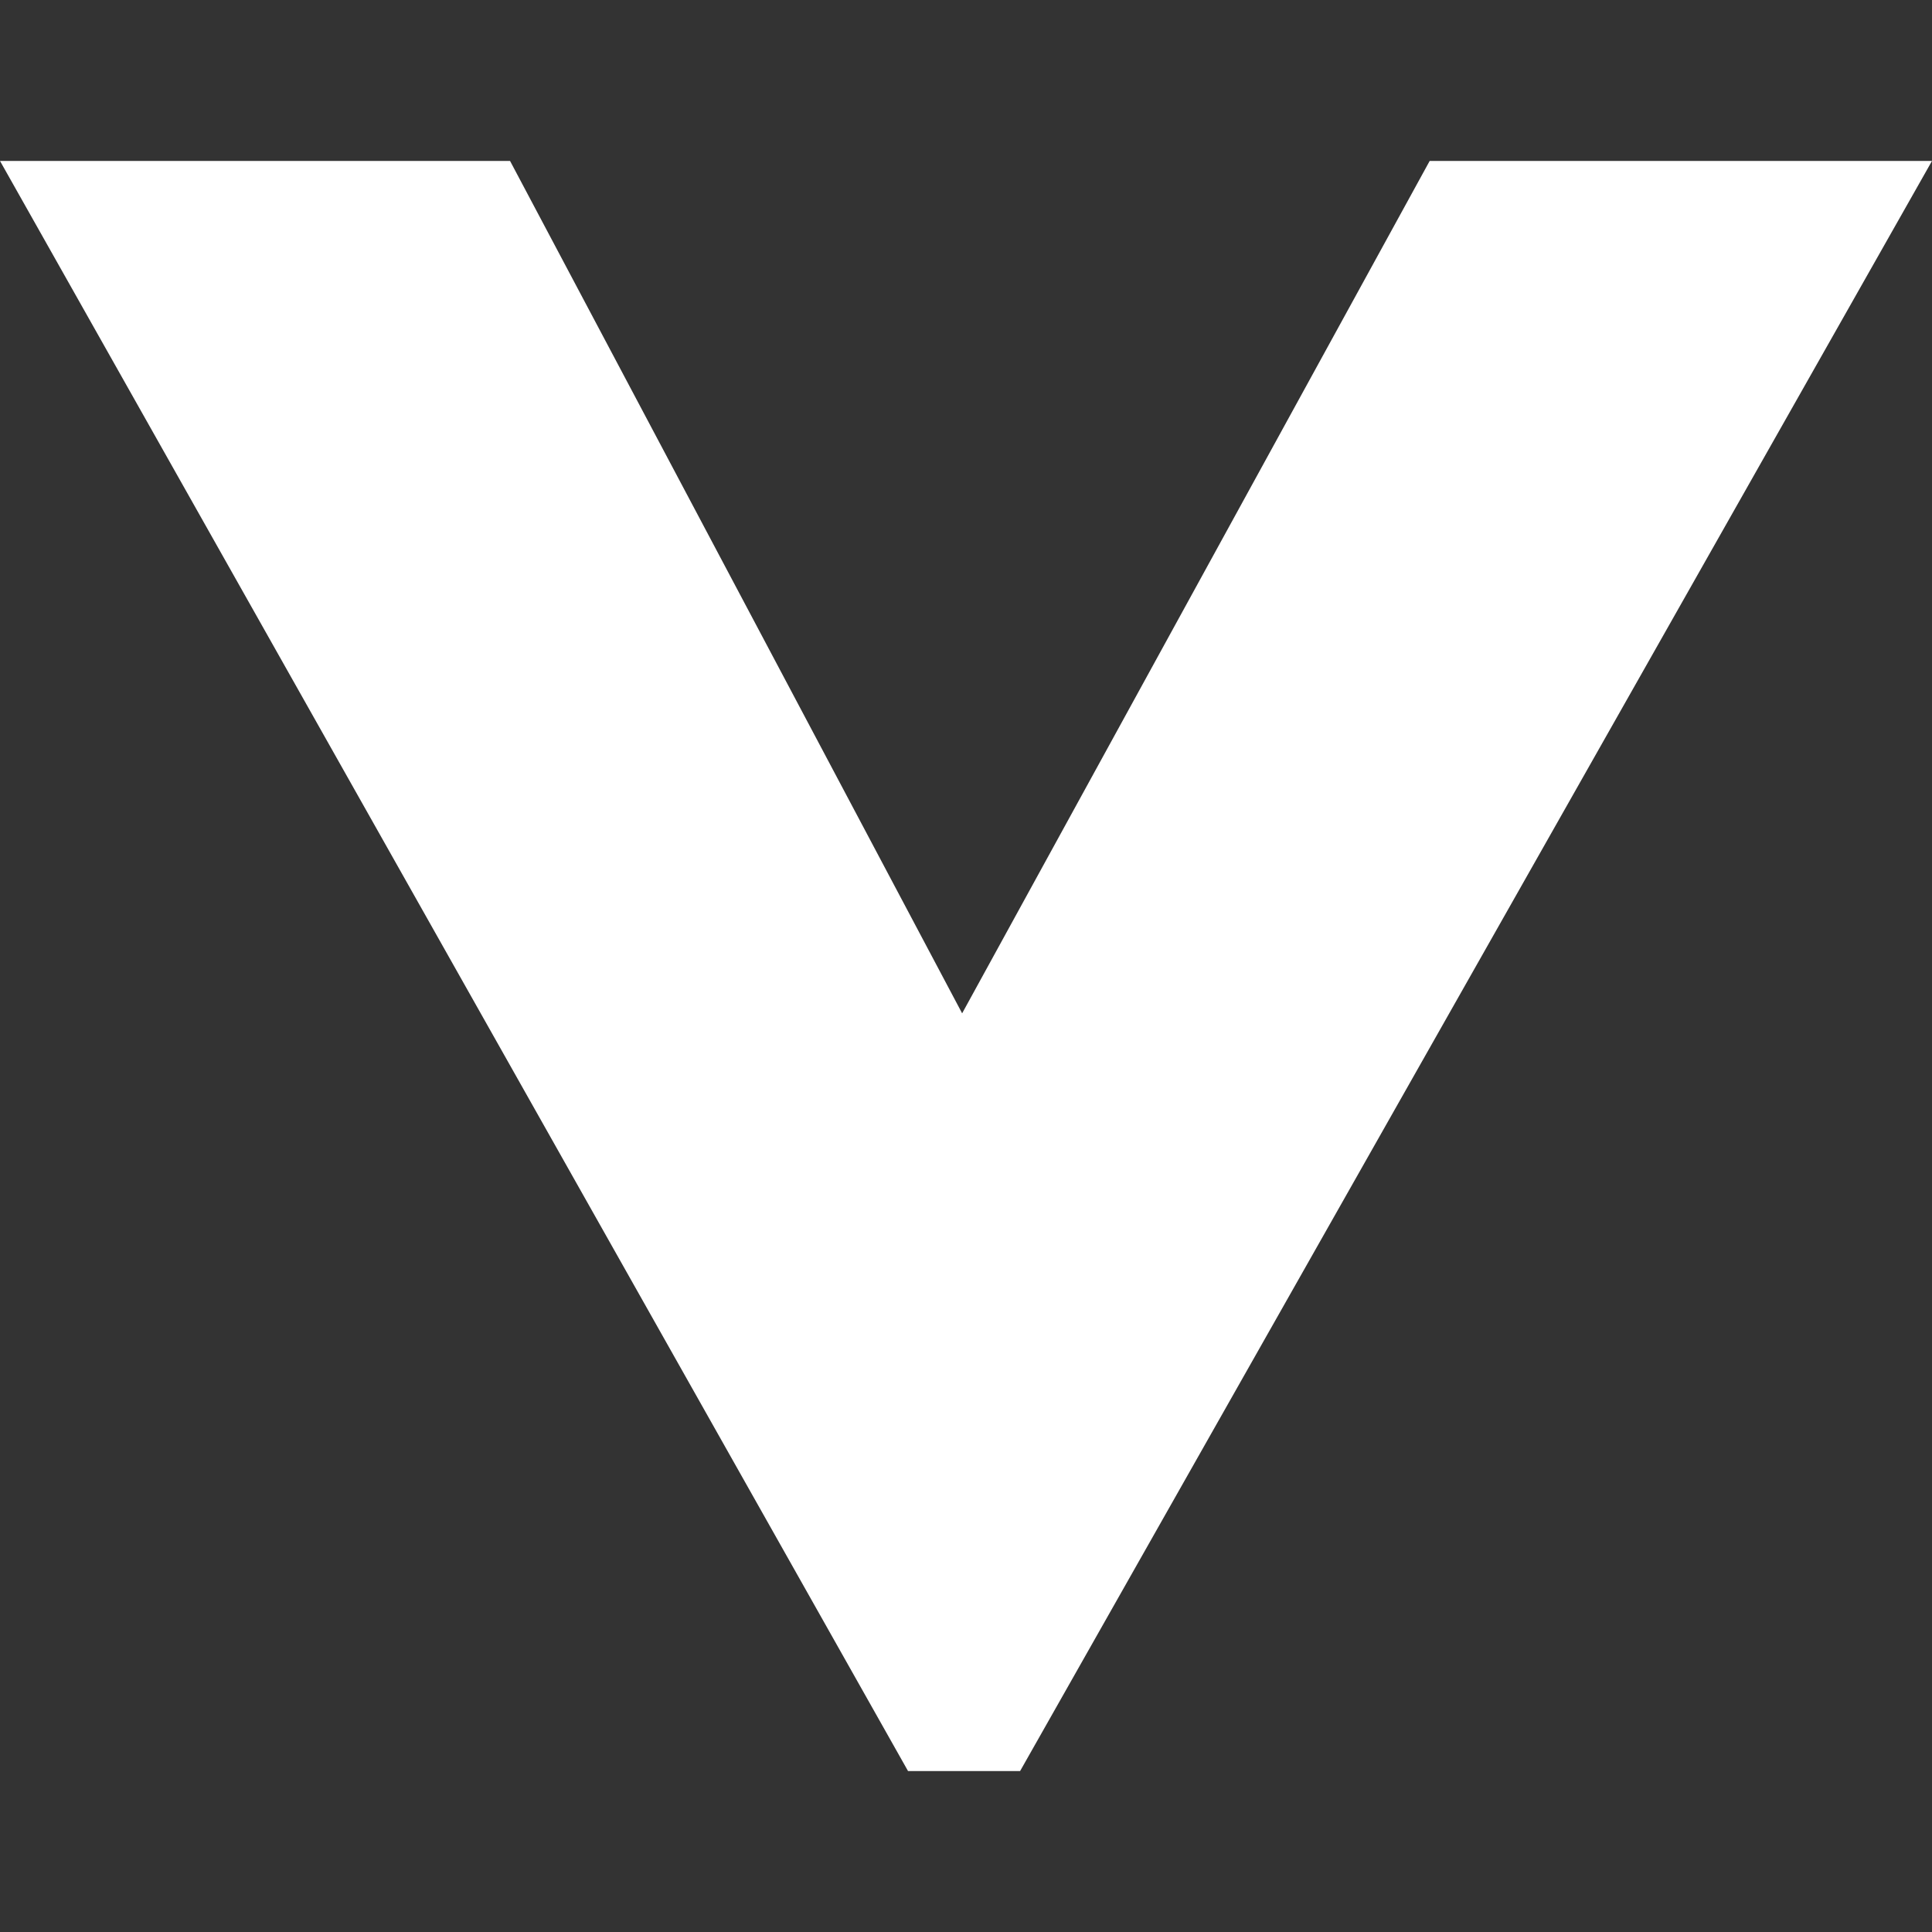 <svg width="10" height="10" viewBox="0 0 10 10" fill="none" xmlns="http://www.w3.org/2000/svg">
<rect x="0" y="0" width="10" height="10" fill="#333333" stroke="none"/>
<path d="M2.64 0.833L4.98 5.245L7.4 0.833L10 0.833L5.28 9.167L4.7 9.167L0 0.833L2.64 0.833Z" fill="white"/>
</svg>
